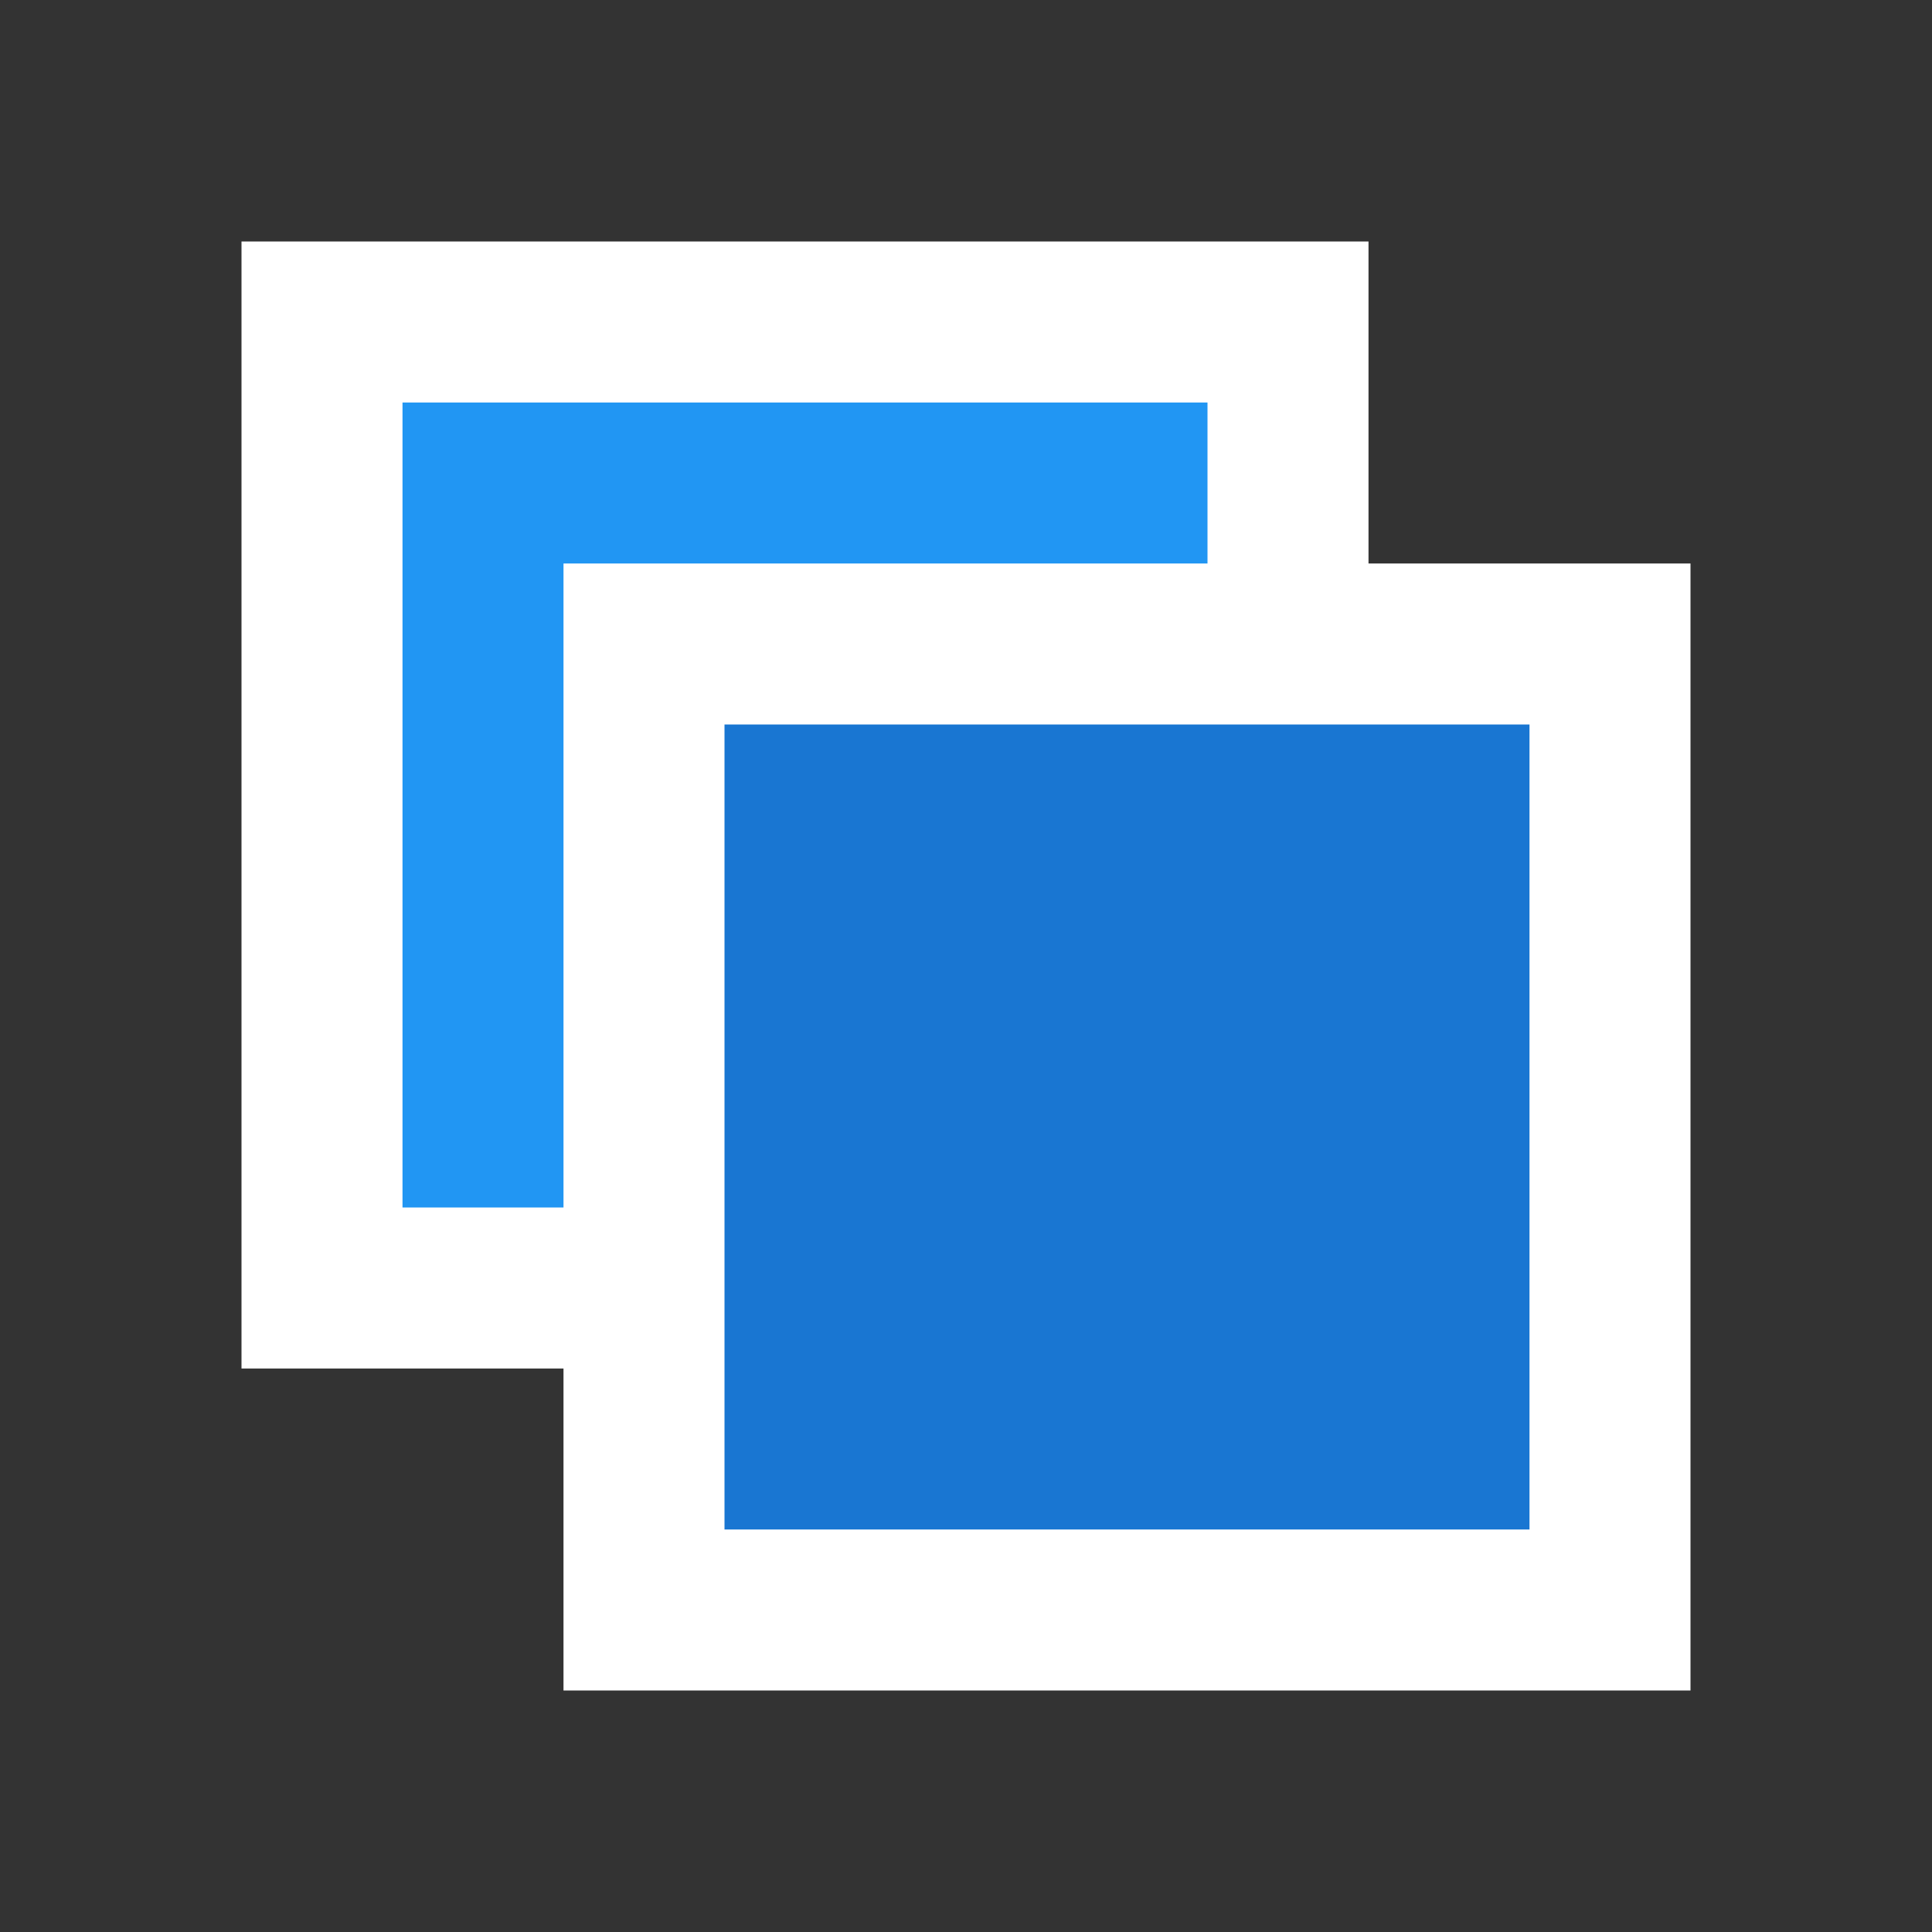 <?xml version="1.0" encoding="UTF-8"?>
<svg width="6" height="6" viewBox="0 0 6 6" xmlns="http://www.w3.org/2000/svg">
  <rect x="0" y="0" width="6" height="6" fill="#333333" stroke="none"/>
  <rect x="1" y="1" width="3" height="3" fill="#2196F3" stroke="white" stroke-width="0.5"/>
  <rect x="2" y="2" width="3" height="3" fill="#1976D2" stroke="white" stroke-width="0.5"/>
</svg>
